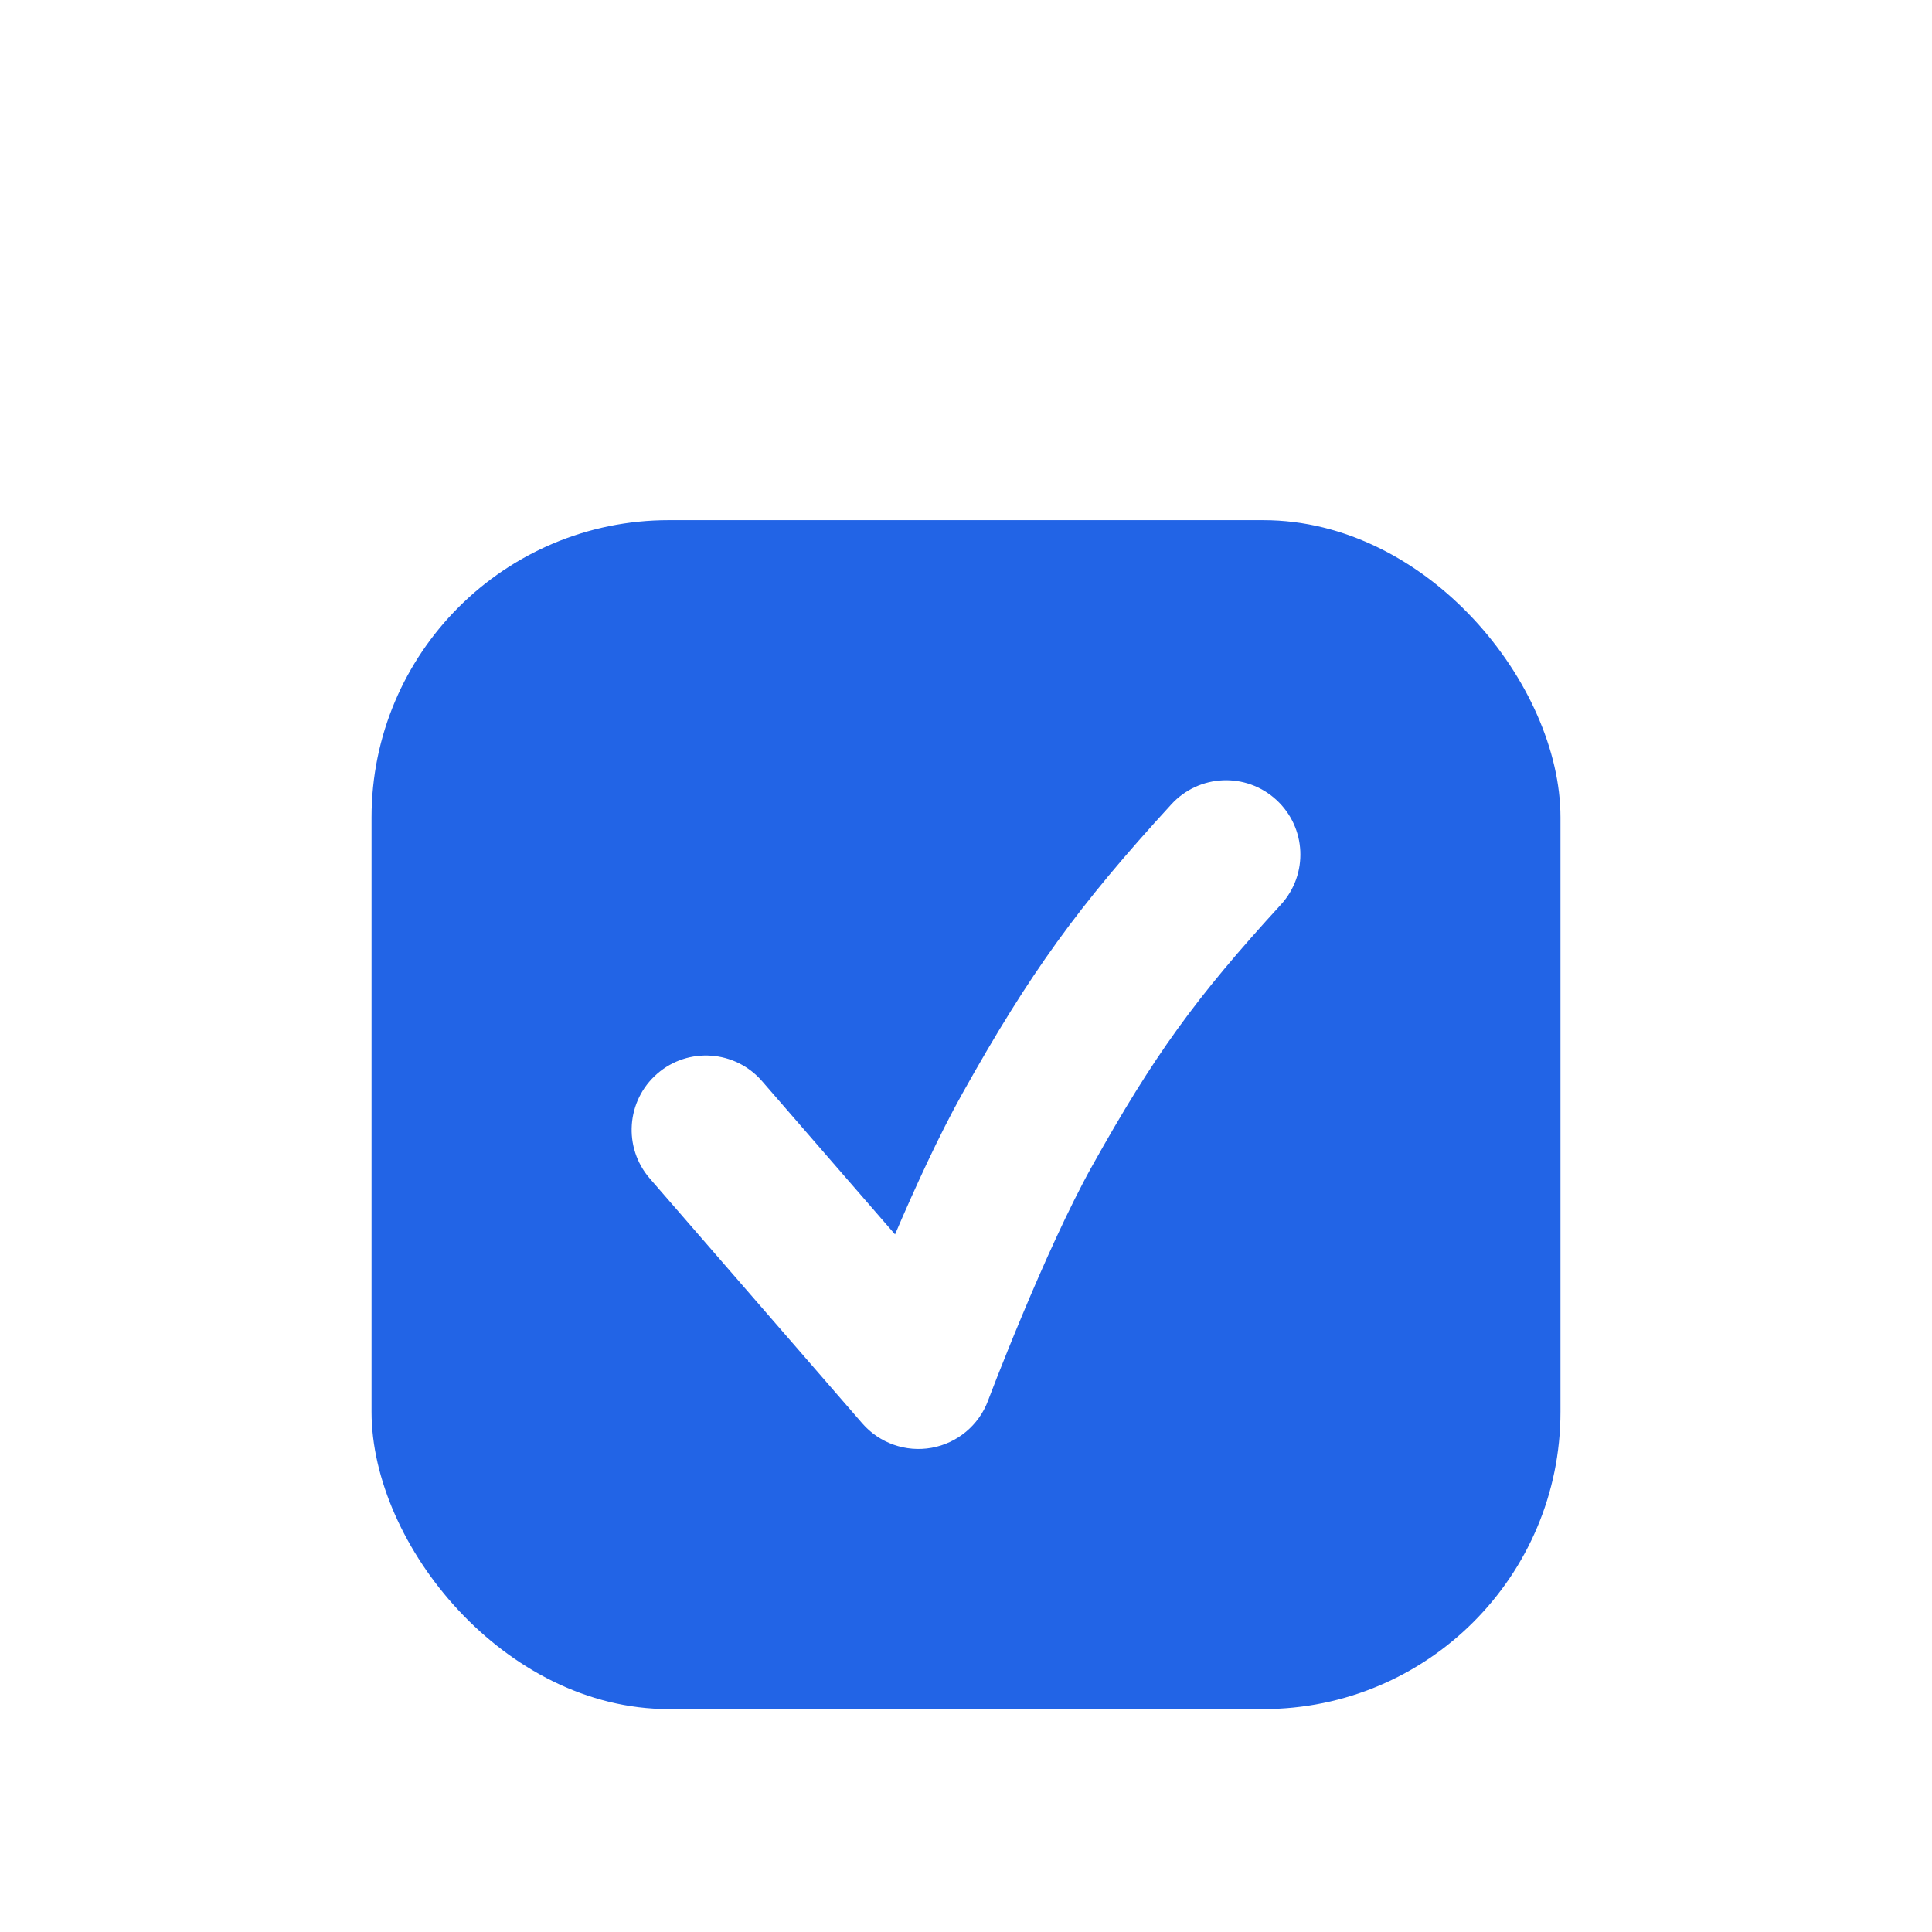 <svg width="26" height="26" viewBox="0 0 26 26" fill="none" xmlns="http://www.w3.org/2000/svg">
<g id="checkbox" filter="url(#filter0_dddi_1376_6284)">
<rect x="5" y="3" width="16" height="16" rx="4" fill="#2264E6"/>
<path id="check" fill-rule="evenodd" clip-rule="evenodd" d="M17.175 6.763C17.583 7.136 17.61 7.768 17.237 8.175C16.084 9.434 15.53 10.202 14.697 11.692C14.383 12.255 14.034 13.035 13.757 13.699C13.62 14.026 13.504 14.316 13.422 14.524C13.382 14.627 13.35 14.71 13.328 14.767L13.303 14.832L13.297 14.848L13.296 14.851C13.172 15.181 12.883 15.422 12.536 15.484C12.189 15.546 11.835 15.421 11.604 15.155L8.745 11.86C8.383 11.443 8.428 10.811 8.845 10.449C9.262 10.087 9.893 10.132 10.255 10.549L12.045 12.612C12.309 11.995 12.634 11.283 12.951 10.716C13.86 9.091 14.505 8.198 15.763 6.825C16.136 6.417 16.768 6.39 17.175 6.763Z" fill="white"/>
</g>
<defs>
<filter id="filter0_dddi_1376_6284" x="0" y="0" width="26" height="26" filterUnits="userSpaceOnUse" color-interpolation-filters="sRGB">
<feFlood flood-opacity="0" result="BackgroundImageFix"/>
<feColorMatrix in="SourceAlpha" type="matrix" values="0 0 0 0 0 0 0 0 0 0 0 0 0 0 0 0 0 0 127 0" result="hardAlpha"/>
<feOffset dy="2"/>
<feGaussianBlur stdDeviation="2.5"/>
<feColorMatrix type="matrix" values="0 0 0 0 0.135 0 0 0 0 0.393 0 0 0 0 0.9 0 0 0 0.12 0"/>
<feBlend mode="normal" in2="BackgroundImageFix" result="effect1_dropShadow_1376_6284"/>
<feColorMatrix in="SourceAlpha" type="matrix" values="0 0 0 0 0 0 0 0 0 0 0 0 0 0 0 0 0 0 127 0" result="hardAlpha"/>
<feMorphology radius="1" operator="dilate" in="SourceAlpha" result="effect2_dropShadow_1376_6284"/>
<feOffset/>
<feColorMatrix type="matrix" values="0 0 0 0 0.135 0 0 0 0 0.393 0 0 0 0 0.9 0 0 0 1 0"/>
<feBlend mode="normal" in2="effect1_dropShadow_1376_6284" result="effect2_dropShadow_1376_6284"/>
<feColorMatrix in="SourceAlpha" type="matrix" values="0 0 0 0 0 0 0 0 0 0 0 0 0 0 0 0 0 0 127 0" result="hardAlpha"/>
<feOffset dy="1"/>
<feGaussianBlur stdDeviation="0.5"/>
<feColorMatrix type="matrix" values="0 0 0 0 0 0 0 0 0 0 0 0 0 0 0 0 0 0 0.14 0"/>
<feBlend mode="normal" in2="effect2_dropShadow_1376_6284" result="effect3_dropShadow_1376_6284"/>
<feBlend mode="normal" in="SourceGraphic" in2="effect3_dropShadow_1376_6284" result="shape"/>
<feColorMatrix in="SourceAlpha" type="matrix" values="0 0 0 0 0 0 0 0 0 0 0 0 0 0 0 0 0 0 127 0" result="hardAlpha"/>
<feOffset dy="1"/>
<feComposite in2="hardAlpha" operator="arithmetic" k2="-1" k3="1"/>
<feColorMatrix type="matrix" values="0 0 0 0 0.294 0 0 0 0 0.523 0 0 0 0 0.98 0 0 0 1 0"/>
<feBlend mode="normal" in2="shape" result="effect4_innerShadow_1376_6284"/>
</filter>
</defs>
</svg>
